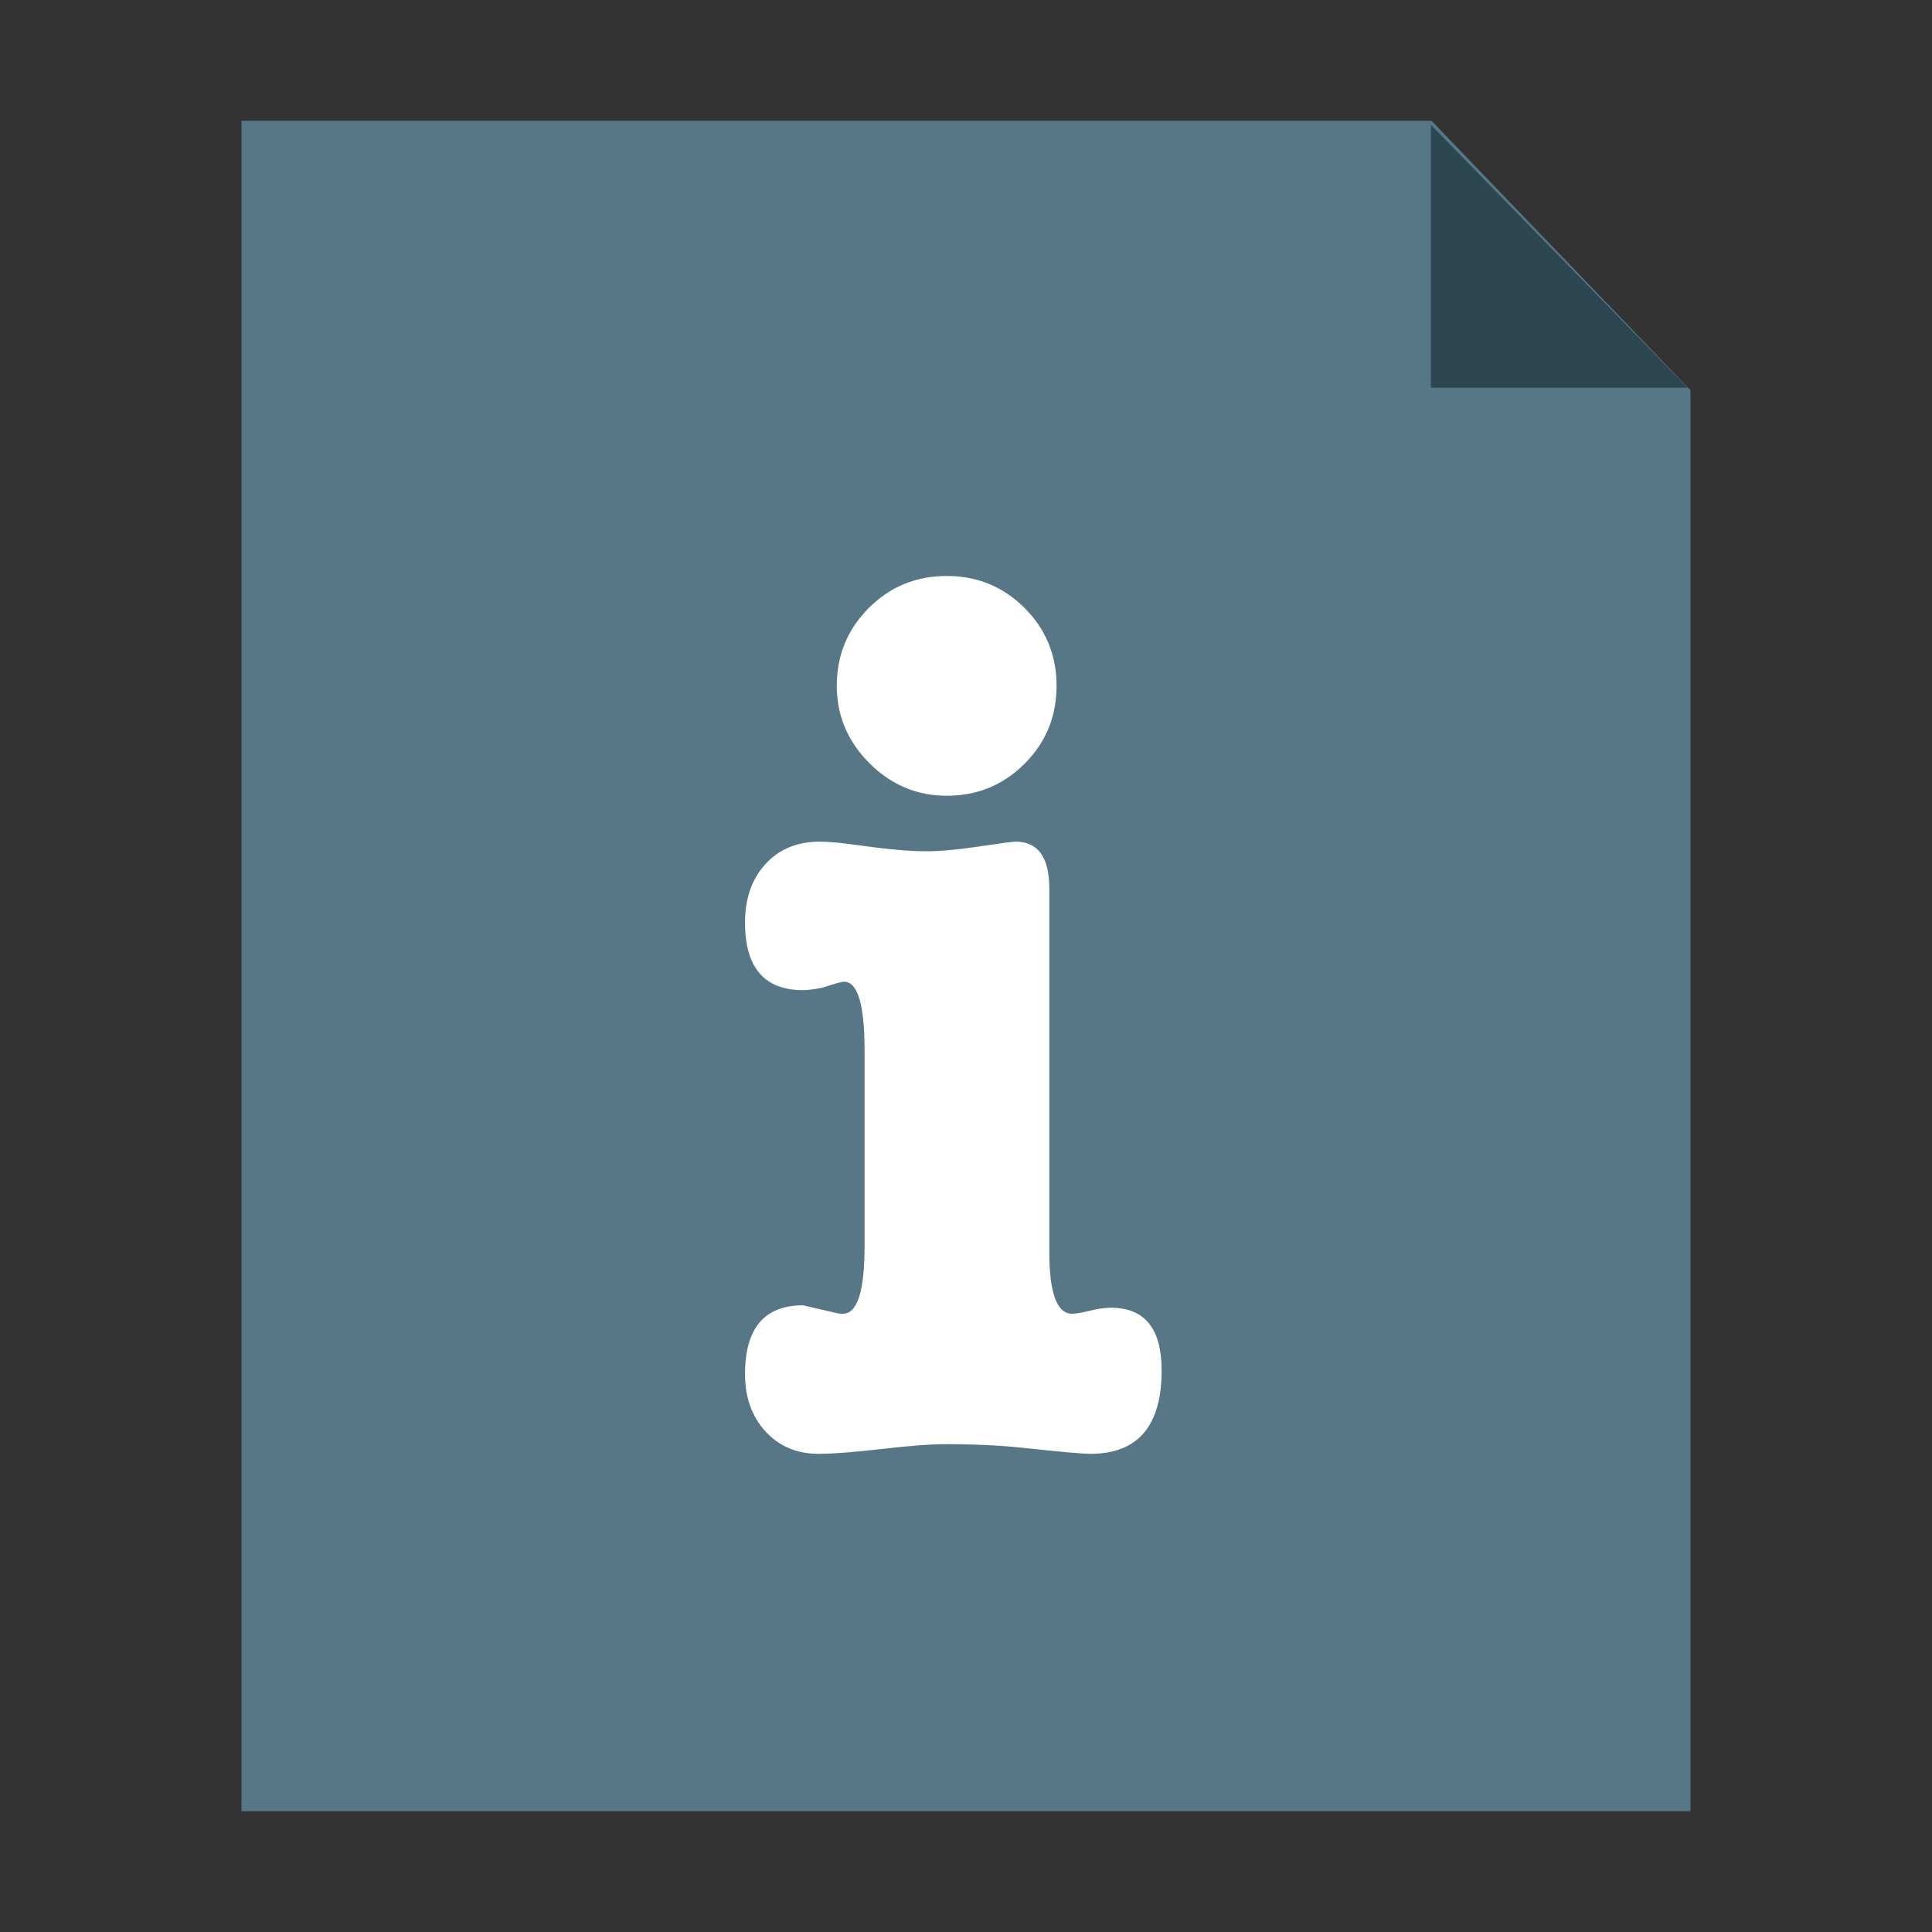 <?xml version="1.0" encoding="UTF-8"?>
<svg width="16px" height="16px" viewBox="0 0 16 16" version="1.1" xmlns="http://www.w3.org/2000/svg" xmlns:xlink="http://www.w3.org/1999/xlink">
    <rect x="0" y="0" width="16" height="16" fill="#333333" stroke="none"/>
    <!-- Generator: Sketch 40.3 (33839) - http://www.bohemiancoding.com/sketch -->
    <title>readme</title>
    <desc>Created with Sketch.</desc>
    <defs></defs>
    <g id="Page-1" stroke="none" stroke-width="1" fill="none" fill-rule="evenodd">
        <g id="readme">
            <g id="Group" transform="translate(2, 1)">
                <polygon id="Rectangle" fill="#577787" points="0 0 9.855 0 12 2.232 12 14 0 14"></polygon>
                <polygon id="Triangle" fill="#2C4652" points="9.85 0.034 11.977 2.211 9.85 2.211"></polygon>
            </g>
            <path d="M8.41,6.97 C8.597,6.97 8.69,7.1 8.69,7.36 L8.69,10.37 C8.69,10.71 8.753,10.88 8.88,10.88 C8.907,10.88 8.955,10.872 9.025,10.855 C9.095,10.838 9.153,10.83 9.2,10.83 C9.48,10.83 9.62,11.003 9.62,11.35 C9.62,11.81 9.423,12.04 9.03,12.04 C8.963,12.04 8.777,12.023 8.47,11.99 C8.283,11.97 8.07,11.96 7.83,11.96 C7.71,11.96 7.533,11.973 7.3,12 C7.067,12.027 6.893,12.04 6.78,12.04 C6.6,12.04 6.453,11.978 6.34,11.855 C6.227,11.732 6.17,11.573 6.17,11.38 C6.17,11 6.33,10.81 6.65,10.81 C6.65,10.81 6.737,10.83 6.91,10.87 C6.937,10.877 6.96,10.88 6.98,10.88 C7.1,10.88 7.16,10.693 7.16,10.32 L7.16,8.7 C7.16,8.32 7.103,8.13 6.99,8.13 C6.97,8.13 6.91,8.147 6.81,8.18 C6.743,8.193 6.69,8.2 6.65,8.2 C6.33,8.2 6.17,8.013 6.17,7.64 C6.17,7.44 6.227,7.278 6.34,7.155 C6.453,7.032 6.603,6.97 6.79,6.97 C6.863,6.97 6.97,6.98 7.11,7 C7.343,7.033 7.53,7.05 7.67,7.05 C7.783,7.05 7.93,7.037 8.11,7.01 C8.29,6.983 8.39,6.97 8.41,6.97 L8.41,6.97 Z M7.84,6.59 C7.593,6.59 7.38,6.5 7.2,6.32 C7.02,6.14 6.93,5.927 6.93,5.68 C6.93,5.427 7.018,5.212 7.195,5.035 C7.372,4.858 7.587,4.77 7.84,4.77 C8.093,4.77 8.308,4.858 8.485,5.035 C8.662,5.212 8.75,5.427 8.75,5.68 C8.75,5.933 8.662,6.148 8.485,6.325 C8.308,6.502 8.093,6.59 7.84,6.59 L7.84,6.59 Z" id="i" fill="#FFFFFF"></path>
        </g>
    </g>
</svg>